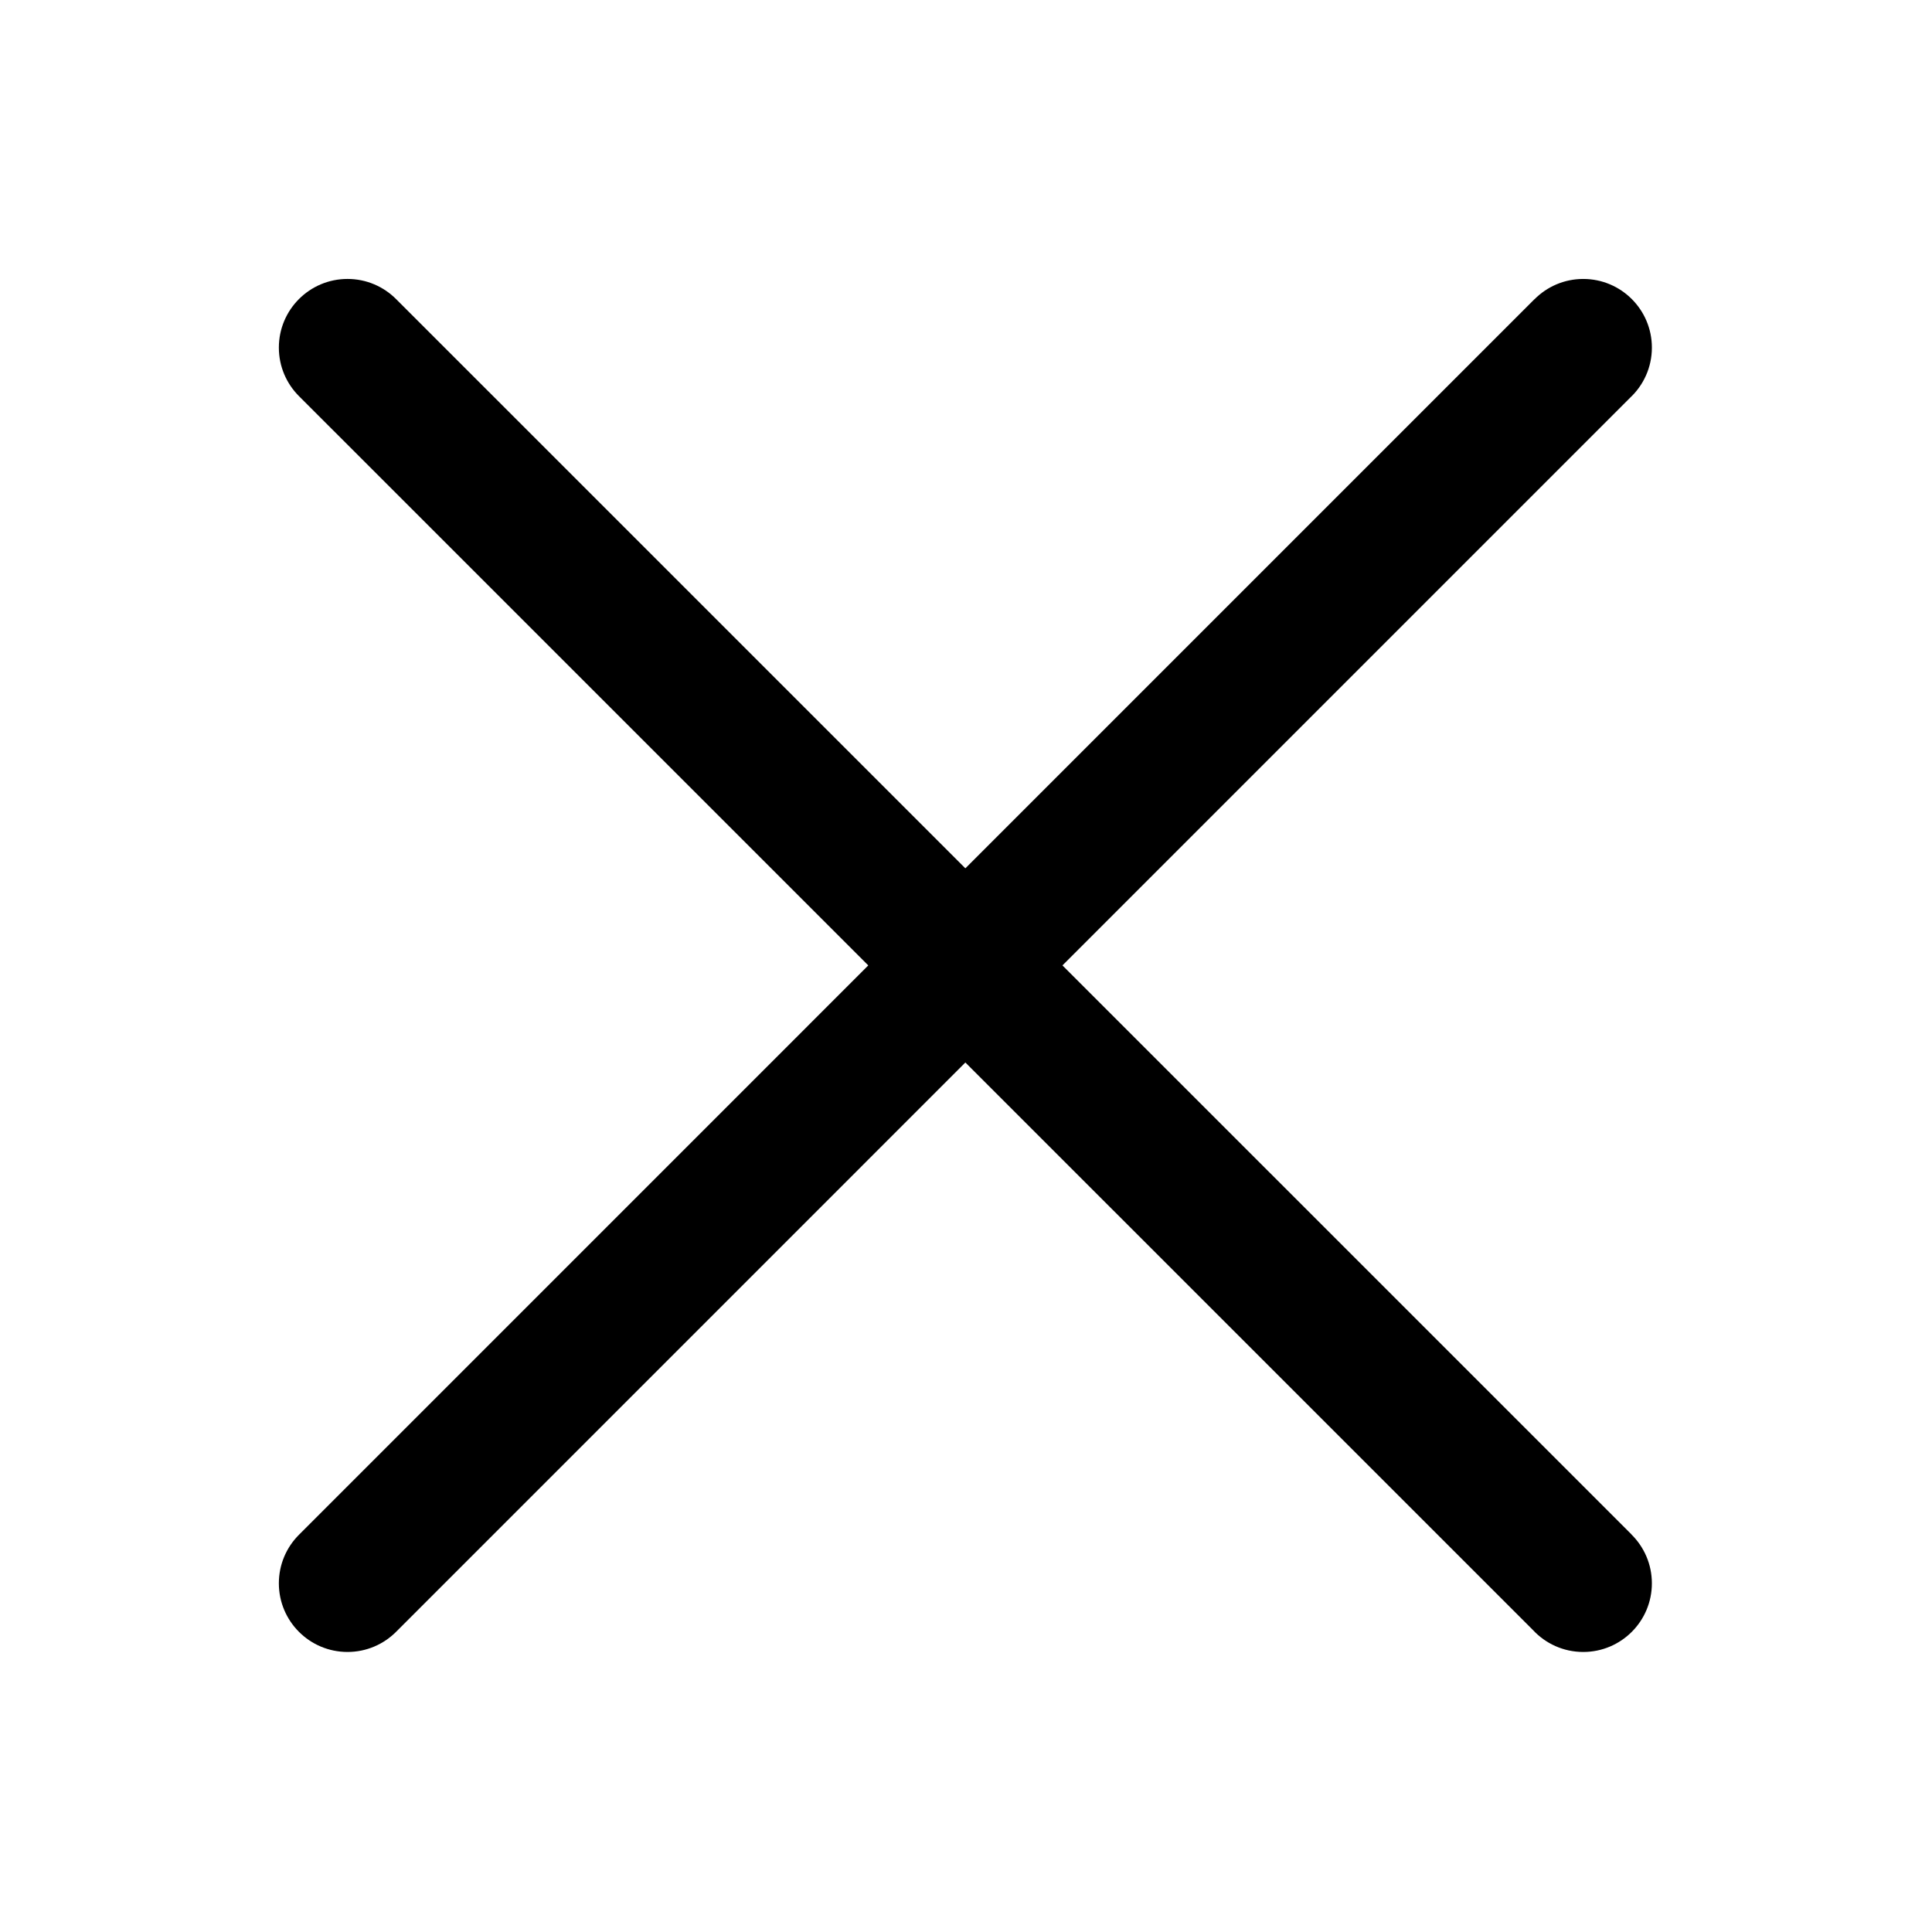 <svg t="1573658645916" class="icon" viewBox="0 0 1024 1024" version="1.1" xmlns="http://www.w3.org/2000/svg" p-id="2349" width="200" height="200"><path d="M864.715 813.309l0.026-0.025-654.816-654.772c-6.585-6.59-15.685-10.666-25.738-10.666-20.095 0-36.386 16.291-36.386 36.386 0 10.051 4.076 19.151 10.664 25.737L812.501 863.96c6.645 7.143 16.119 11.617 26.643 11.617 20.095 0 36.386-16.291 36.386-36.386 0-10.127-4.139-19.284-10.816-25.881z" p-id="2350"></path><path d="M813.265 158.661l-0.026-0.025-654.772 654.815c-6.59 6.585-10.666 15.685-10.666 25.738 0 20.097 16.291 36.386 36.386 36.386 10.051 0 19.151-4.076 25.737-10.664L863.916 210.876c7.143-6.643 11.617-16.118 11.617-26.642 0-20.095-16.291-36.386-36.386-36.386-10.128 0-19.285 4.138-25.881 10.815z" p-id="2351"></path></svg>